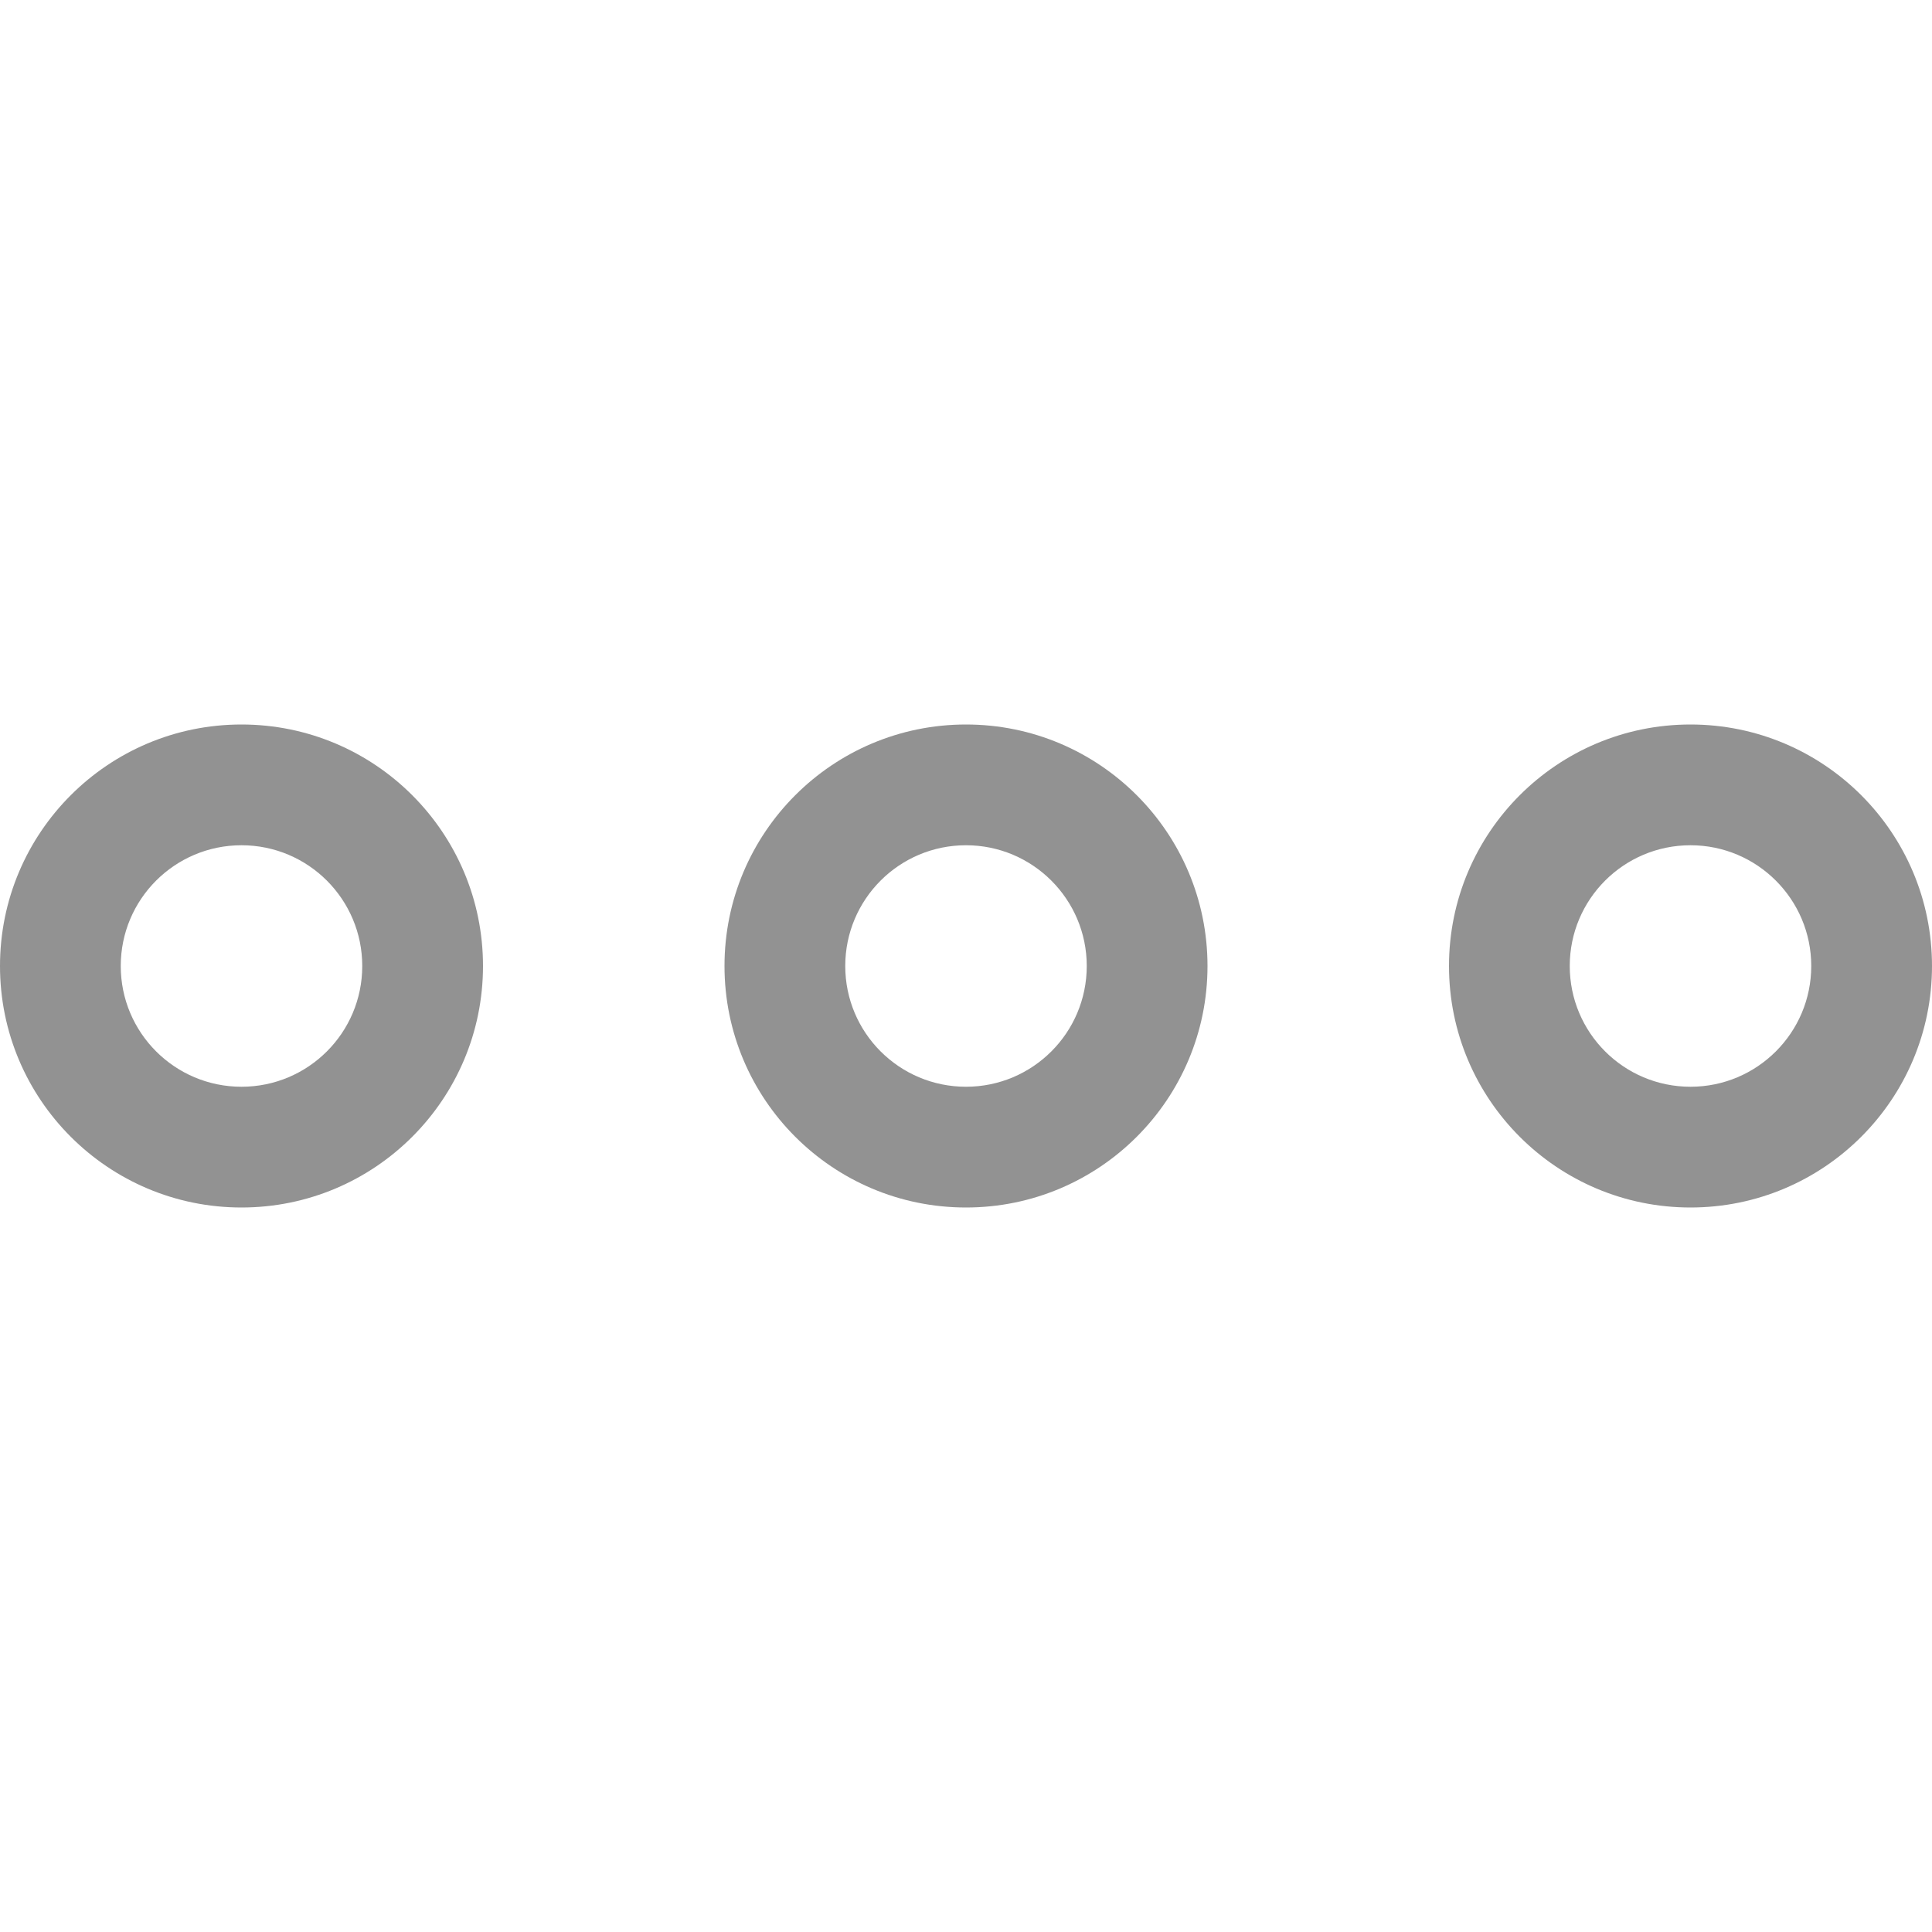 <svg xmlns="http://www.w3.org/2000/svg" xmlns:xlink="http://www.w3.org/1999/xlink" enable-background="new 0 0 30 30" height="30px" version="1.1" viewBox="0 0 32 32" width="30px" xml:space="preserve" fill="#929292"><g><path d="M4,12c-2.209,0-4,1.791-4,4c0,2.209,1.791,4,4,4s4-1.791,4-4C8,13.791,6.209,12,4,12z M4,18 c-1.105,0-2-0.895-2-2c0-1.105,0.895-2,2-2s2,0.896,2,2C6,17.105,5.105,18,4,18z"/><path d="M28,12c-2.209,0-4,1.791-4,4c0,2.209,1.791,4,4,4c2.209,0,4-1.791,4-4C32,13.791,30.209,12,28,12z M28,18 c-1.105,0-2-0.895-2-2c0-1.105,0.895-2,2-2c1.104,0,2,0.896,2,2C30,17.105,29.104,18,28,18z"/><path d="M16,12c-2.209,0-4,1.791-4,4c0,2.209,1.791,4,4,4c2.209,0,4-1.791,4-4C20,13.791,18.209,12,16,12z M16,18 c-1.105,0-2-0.895-2-2c0-1.105,0.895-2,2-2c1.104,0,2,0.896,2,2C18,17.105,17.104,18,16,18z"/></g></svg>